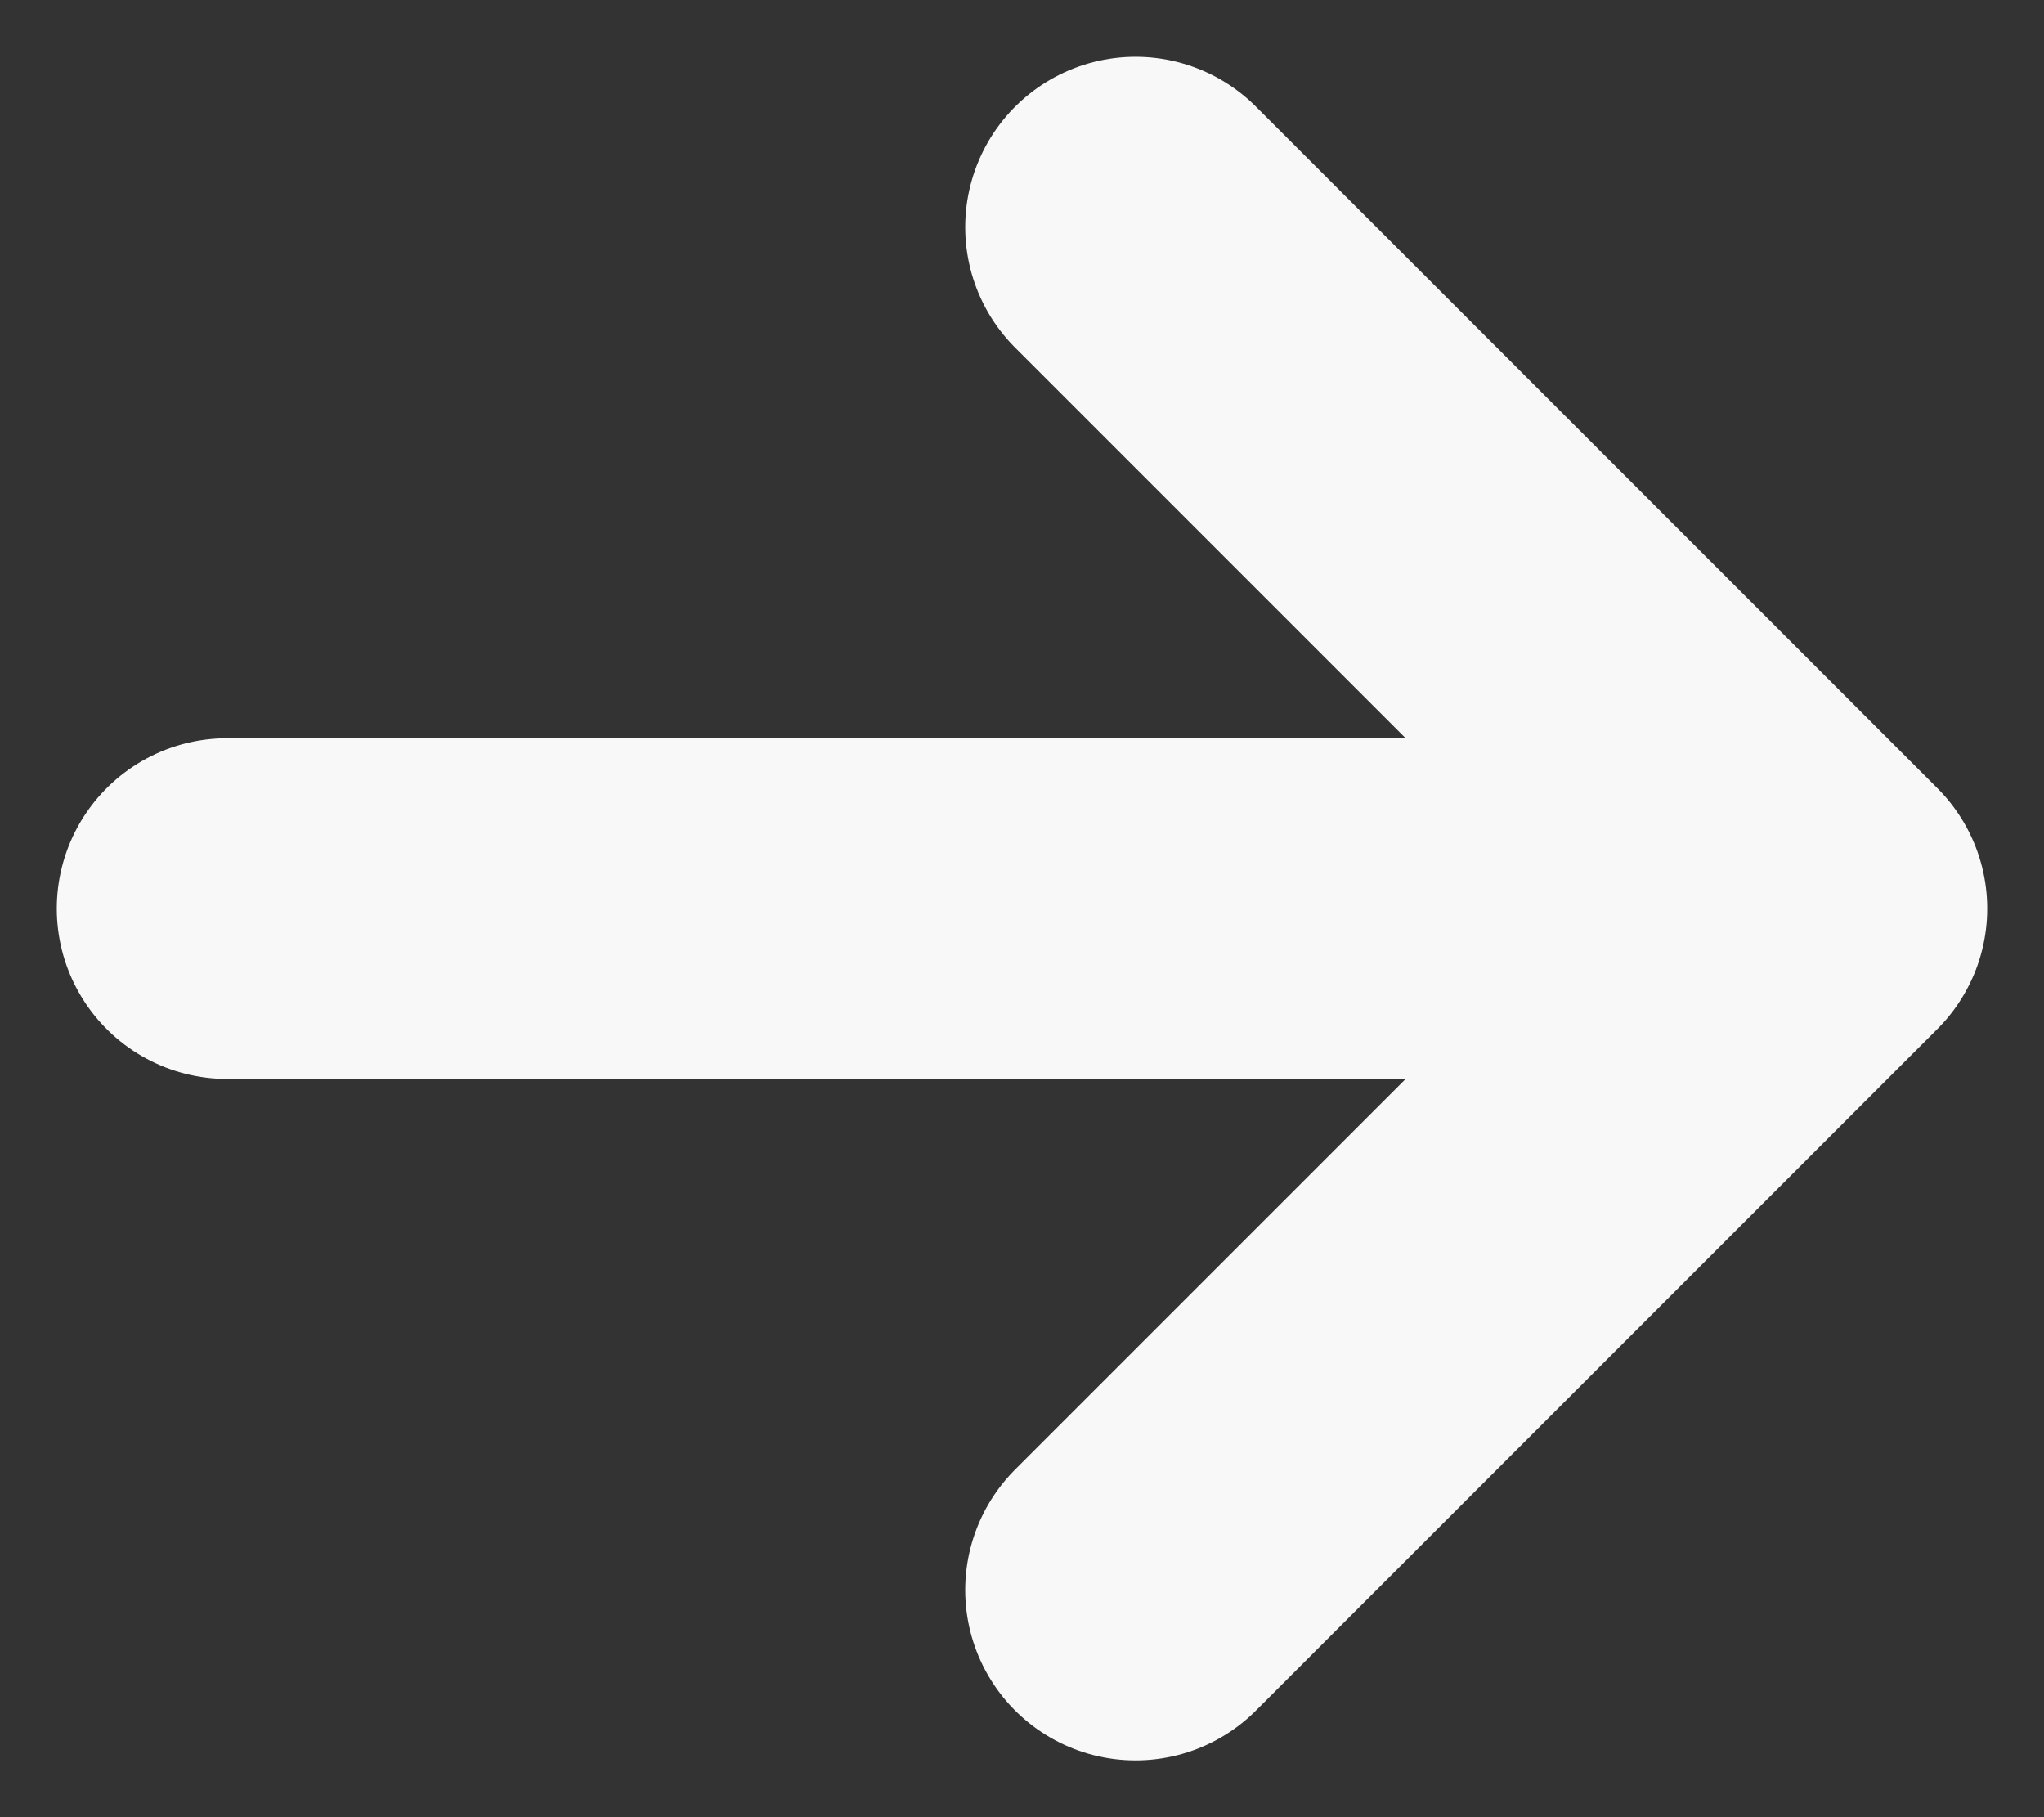 <svg width="18" height="16" viewBox="0 0 18 16" fill="none" xmlns="http://www.w3.org/2000/svg">
<rect x="0" y="0" width="18" height="16" fill="#333333" stroke="none"/>
<path d="M16 8L10 14M16 8L10 2M16 8L2 8" stroke="#F8F8F8" stroke-width="3" stroke-linecap="round" stroke-linejoin="round"/>
</svg>

